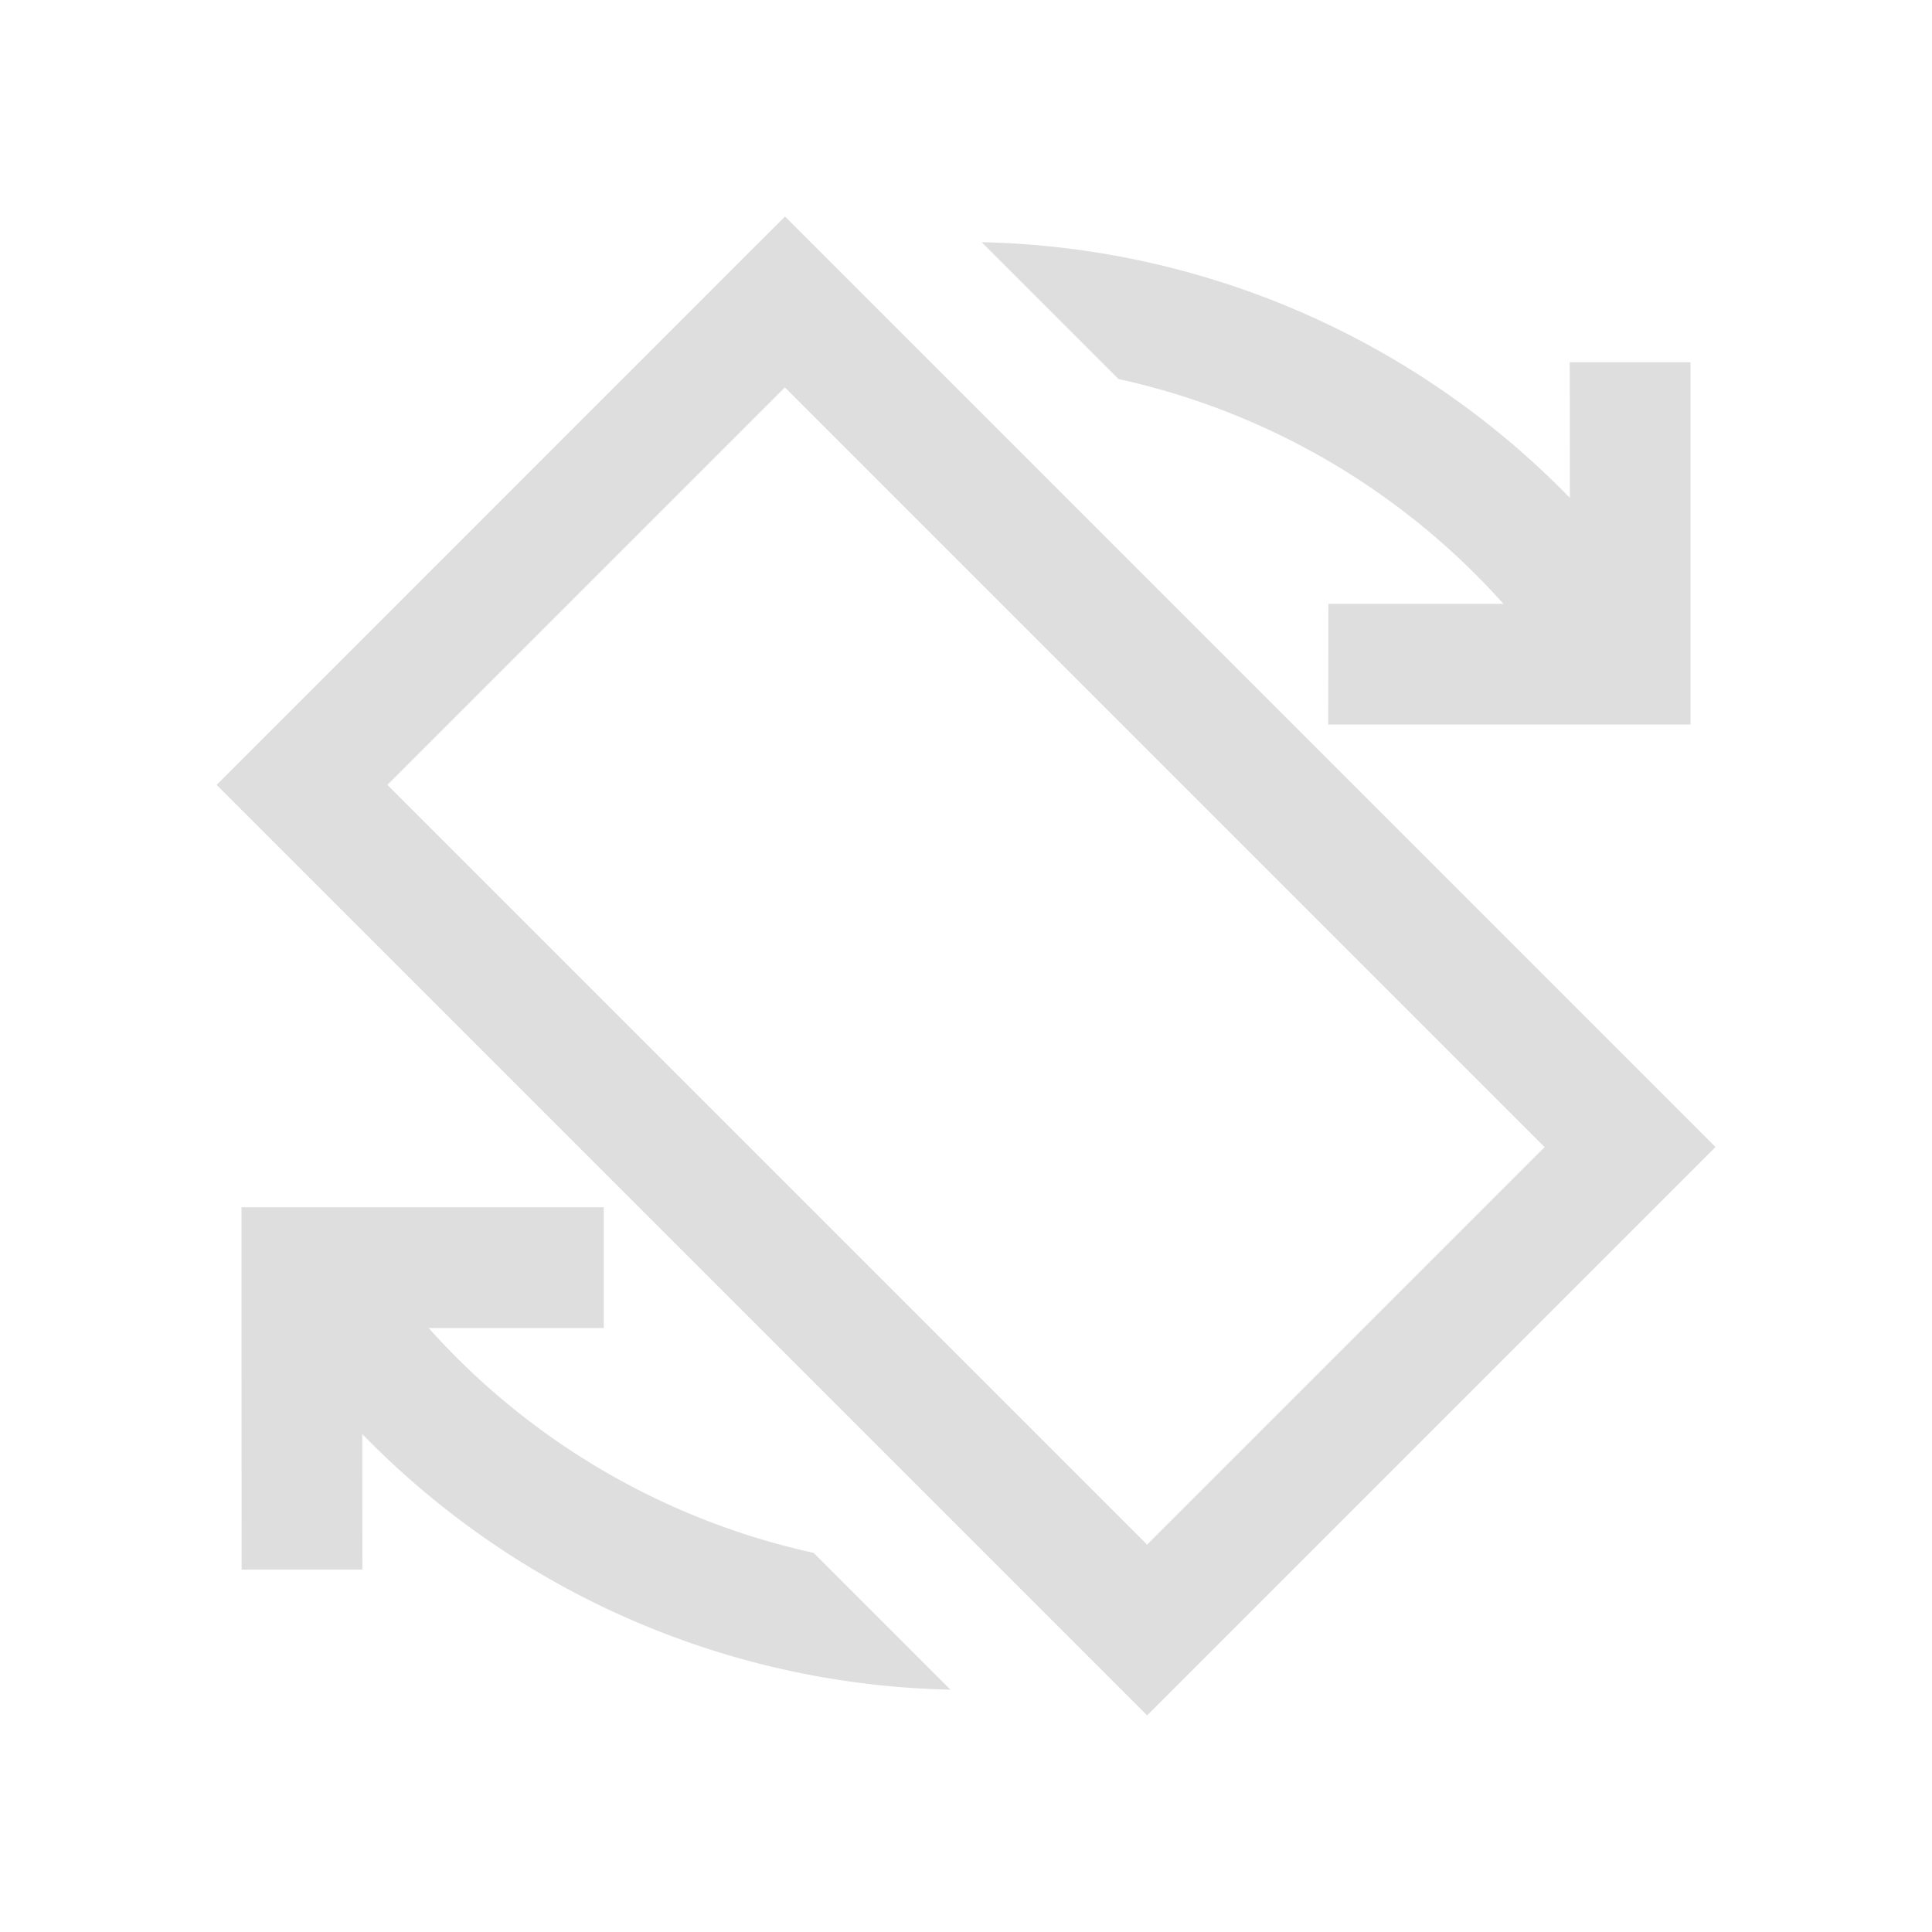 <?xml version="1.0" encoding="UTF-8"?>
<svg id="svg11" version="1.1" viewBox="0 0 16 16" xmlns="http://www.w3.org/2000/svg">
 <style id="current-color-scheme" type="text/css">.ColorScheme-Text {            color:#dedede;        }</style>
 <path id="rect4365" class="ColorScheme-Text" d="m2.001 12.999h1l-0.001-1.123a7 7 0 0 0 4.871 2.117l-1.133-1.133a6 6 0 0 1-3.188-1.862l1.45-1e-6v-1h-3l-3e-7 0.583 1e-7 0.417zm7.499 1.207 4.707-4.707-7.706-7.706-4.707 4.707zm0-1.414-6.292-6.292 3.292-3.292 6.292 6.292zm1.5-6.792 3 1e-7 -1e-6 -0.583 1e-6 -0.417v-2l-1-1e-7 0.001 1.123a7 7 0 0 0-4.871-2.117l1.133 1.133a6 6 0 0 1 3.188 1.862l-1.45-7e-7z" fill="currentColor" stroke-linecap="square" style="paint-order:markers fill stroke"/>
</svg>
